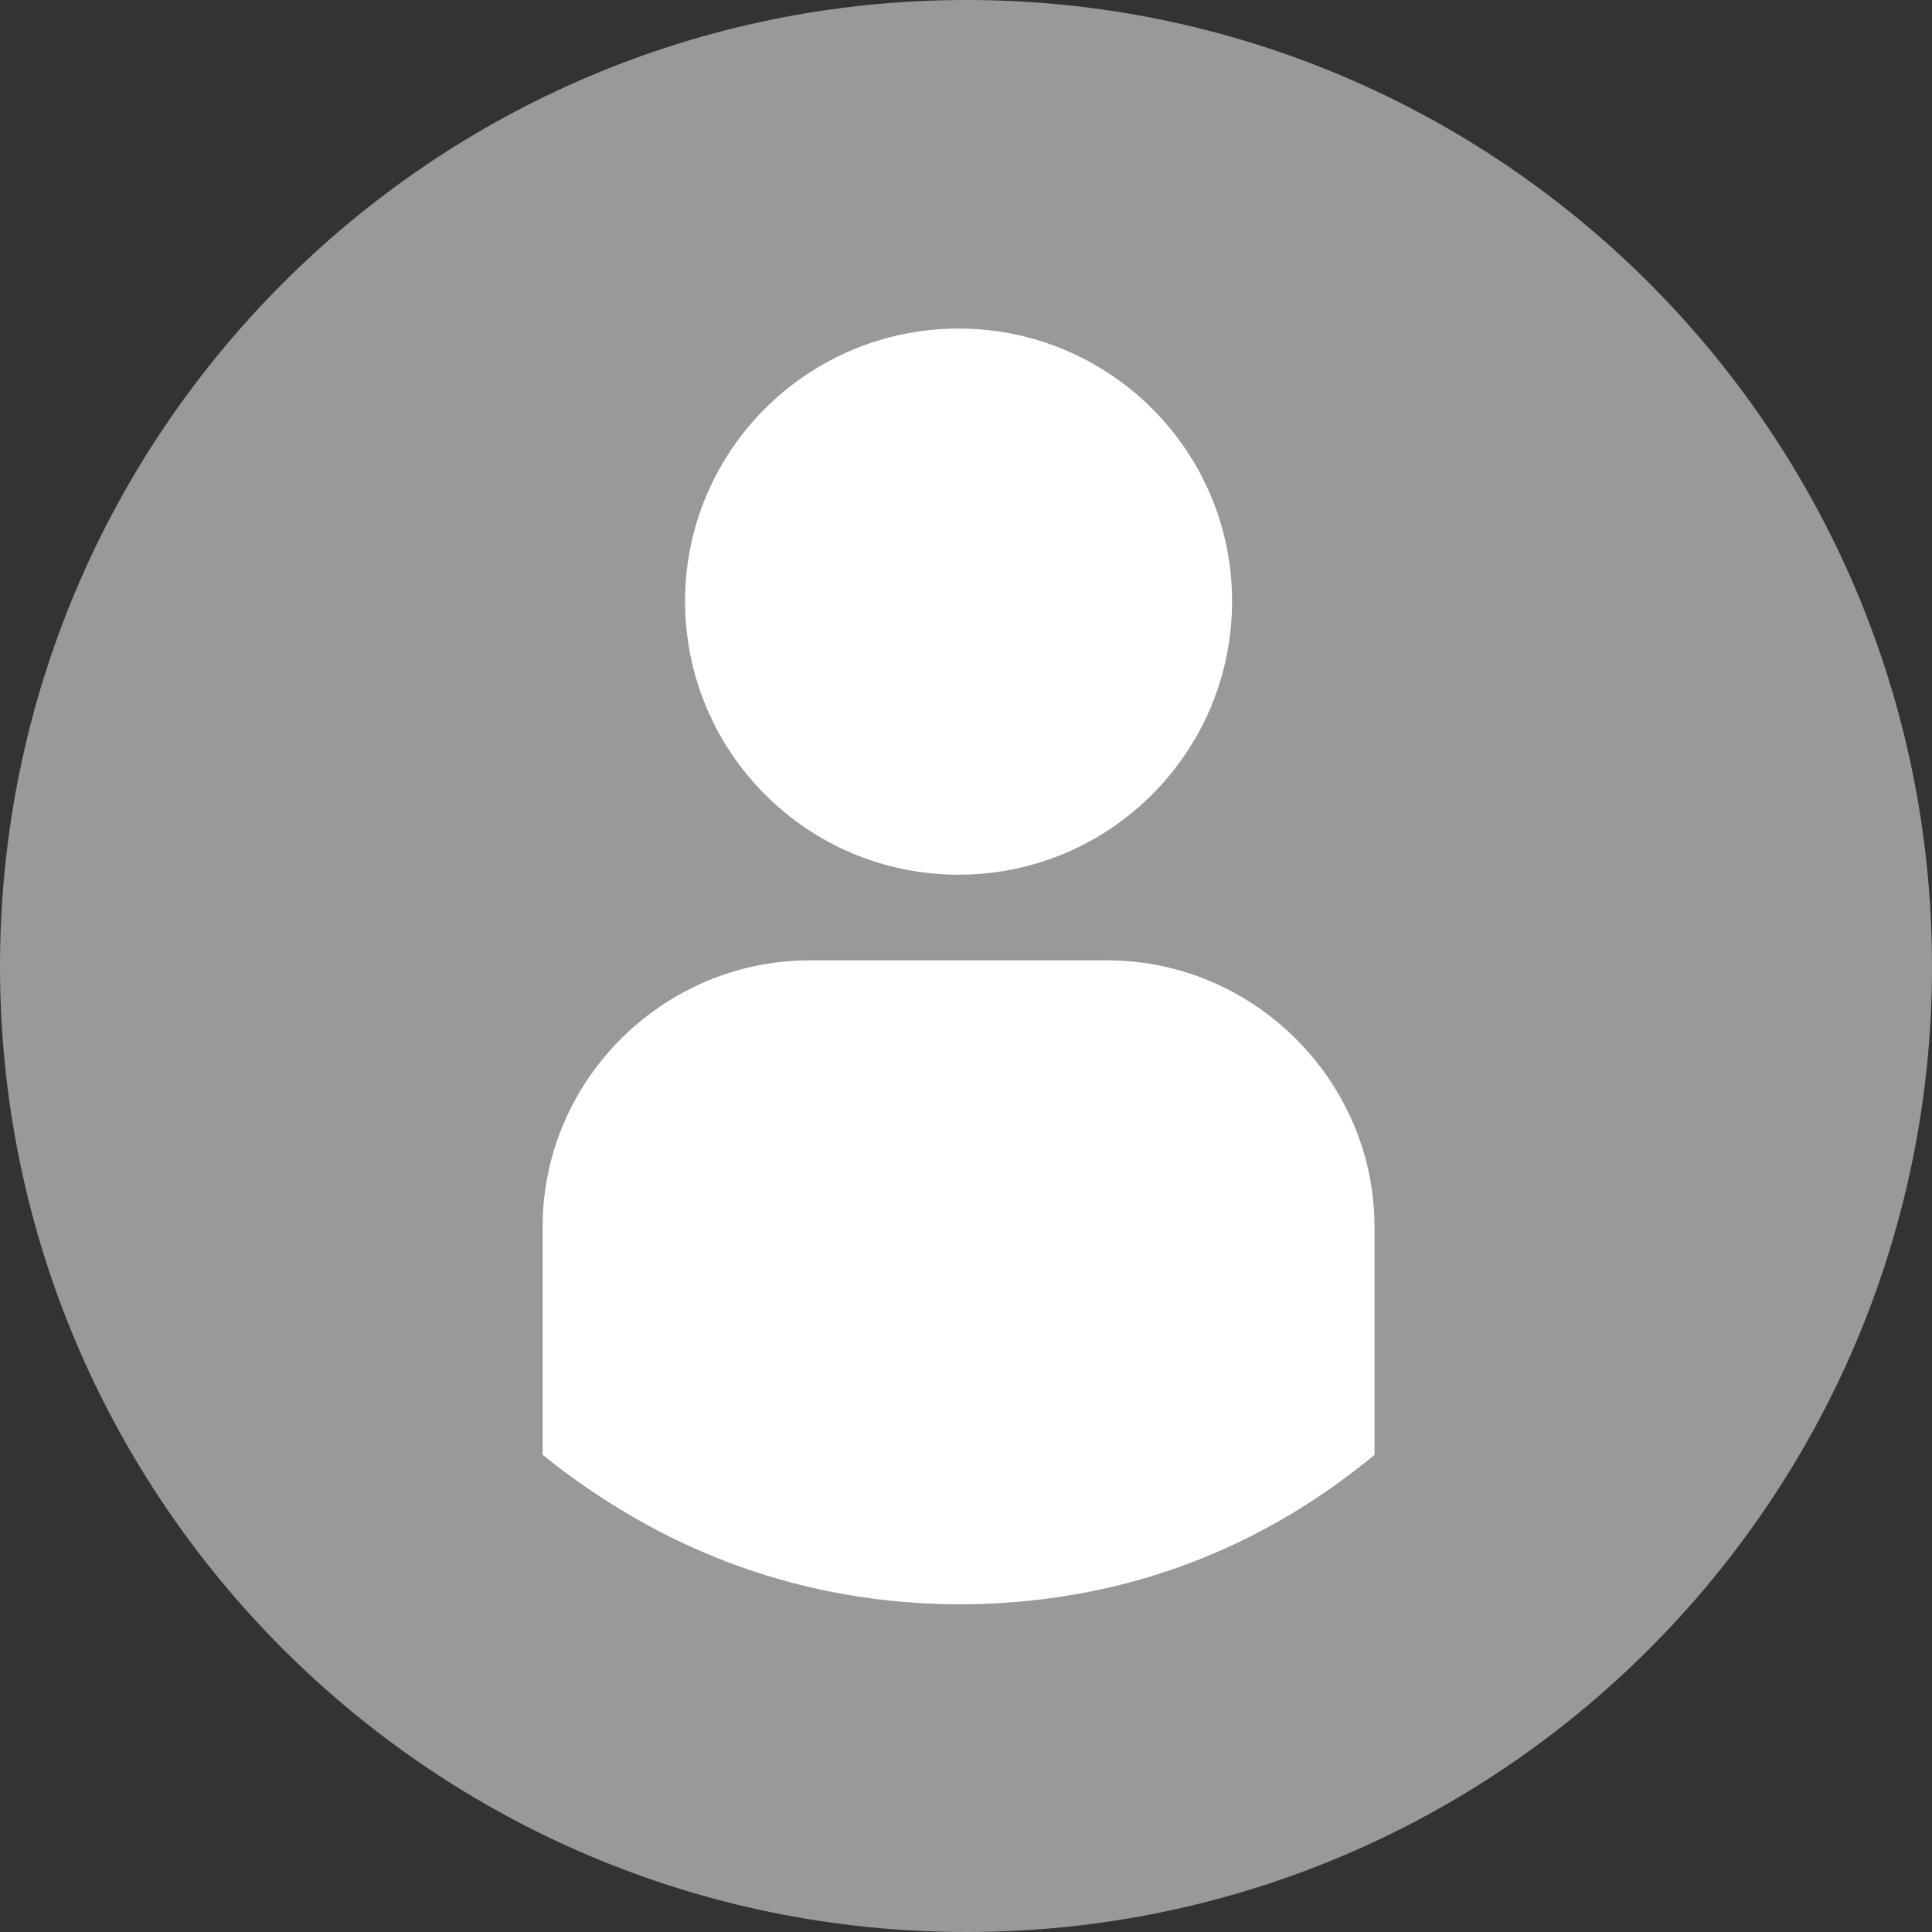 <?xml version="1.0" encoding="UTF-8"?>
<!DOCTYPE svg PUBLIC "-//W3C//DTD SVG 1.1//EN" "http://www.w3.org/Graphics/SVG/1.1/DTD/svg11.dtd">
<!-- Creator: CorelDRAW X8 -->
<svg xmlns="http://www.w3.org/2000/svg" xml:space="preserve" width="24px" height="24px" version="1.1" style="shape-rendering:geometricPrecision; text-rendering:geometricPrecision; image-rendering:optimizeQuality; fill-rule:evenodd; clip-rule:evenodd"
viewBox="0 0 2211 2211"
 xmlns:xlink="http://www.w3.org/1999/xlink">
 <rect x="0" y="0" width="2211" height="2211" fill="#333333" stroke="none"/>
 <defs>
  <style type="text/css">
   <![CDATA[
    .fil0 {fill:#999999}
    .fil1 {fill:white}
   ]]>
  </style>
 </defs>
 <g id="Layer_x0020_1">
  <g id="_2234977221648">
   <path class="fil0" d="M1106 0c610,0 1105,495 1105,1106 0,610 -495,1105 -1105,1105 -611,0 -1106,-495 -1106,-1105 0,-611 495,-1106 1106,-1106z"/>
   <g>
    <path class="fil1" d="M1097 376c173,0 313,140 313,312 0,173 -140,313 -313,313 -173,0 -313,-140 -313,-313 0,-172 140,-312 313,-312z"/>
    <path class="fil1" d="M927 1099l340 0c168,0 306,138 306,305l0 261c-149,123 -311,169 -467,171 -161,1 -328,-45 -485,-171l0 -261c0,-168 138,-305 306,-305z"/>
   </g>
  </g>
 </g>
</svg>
